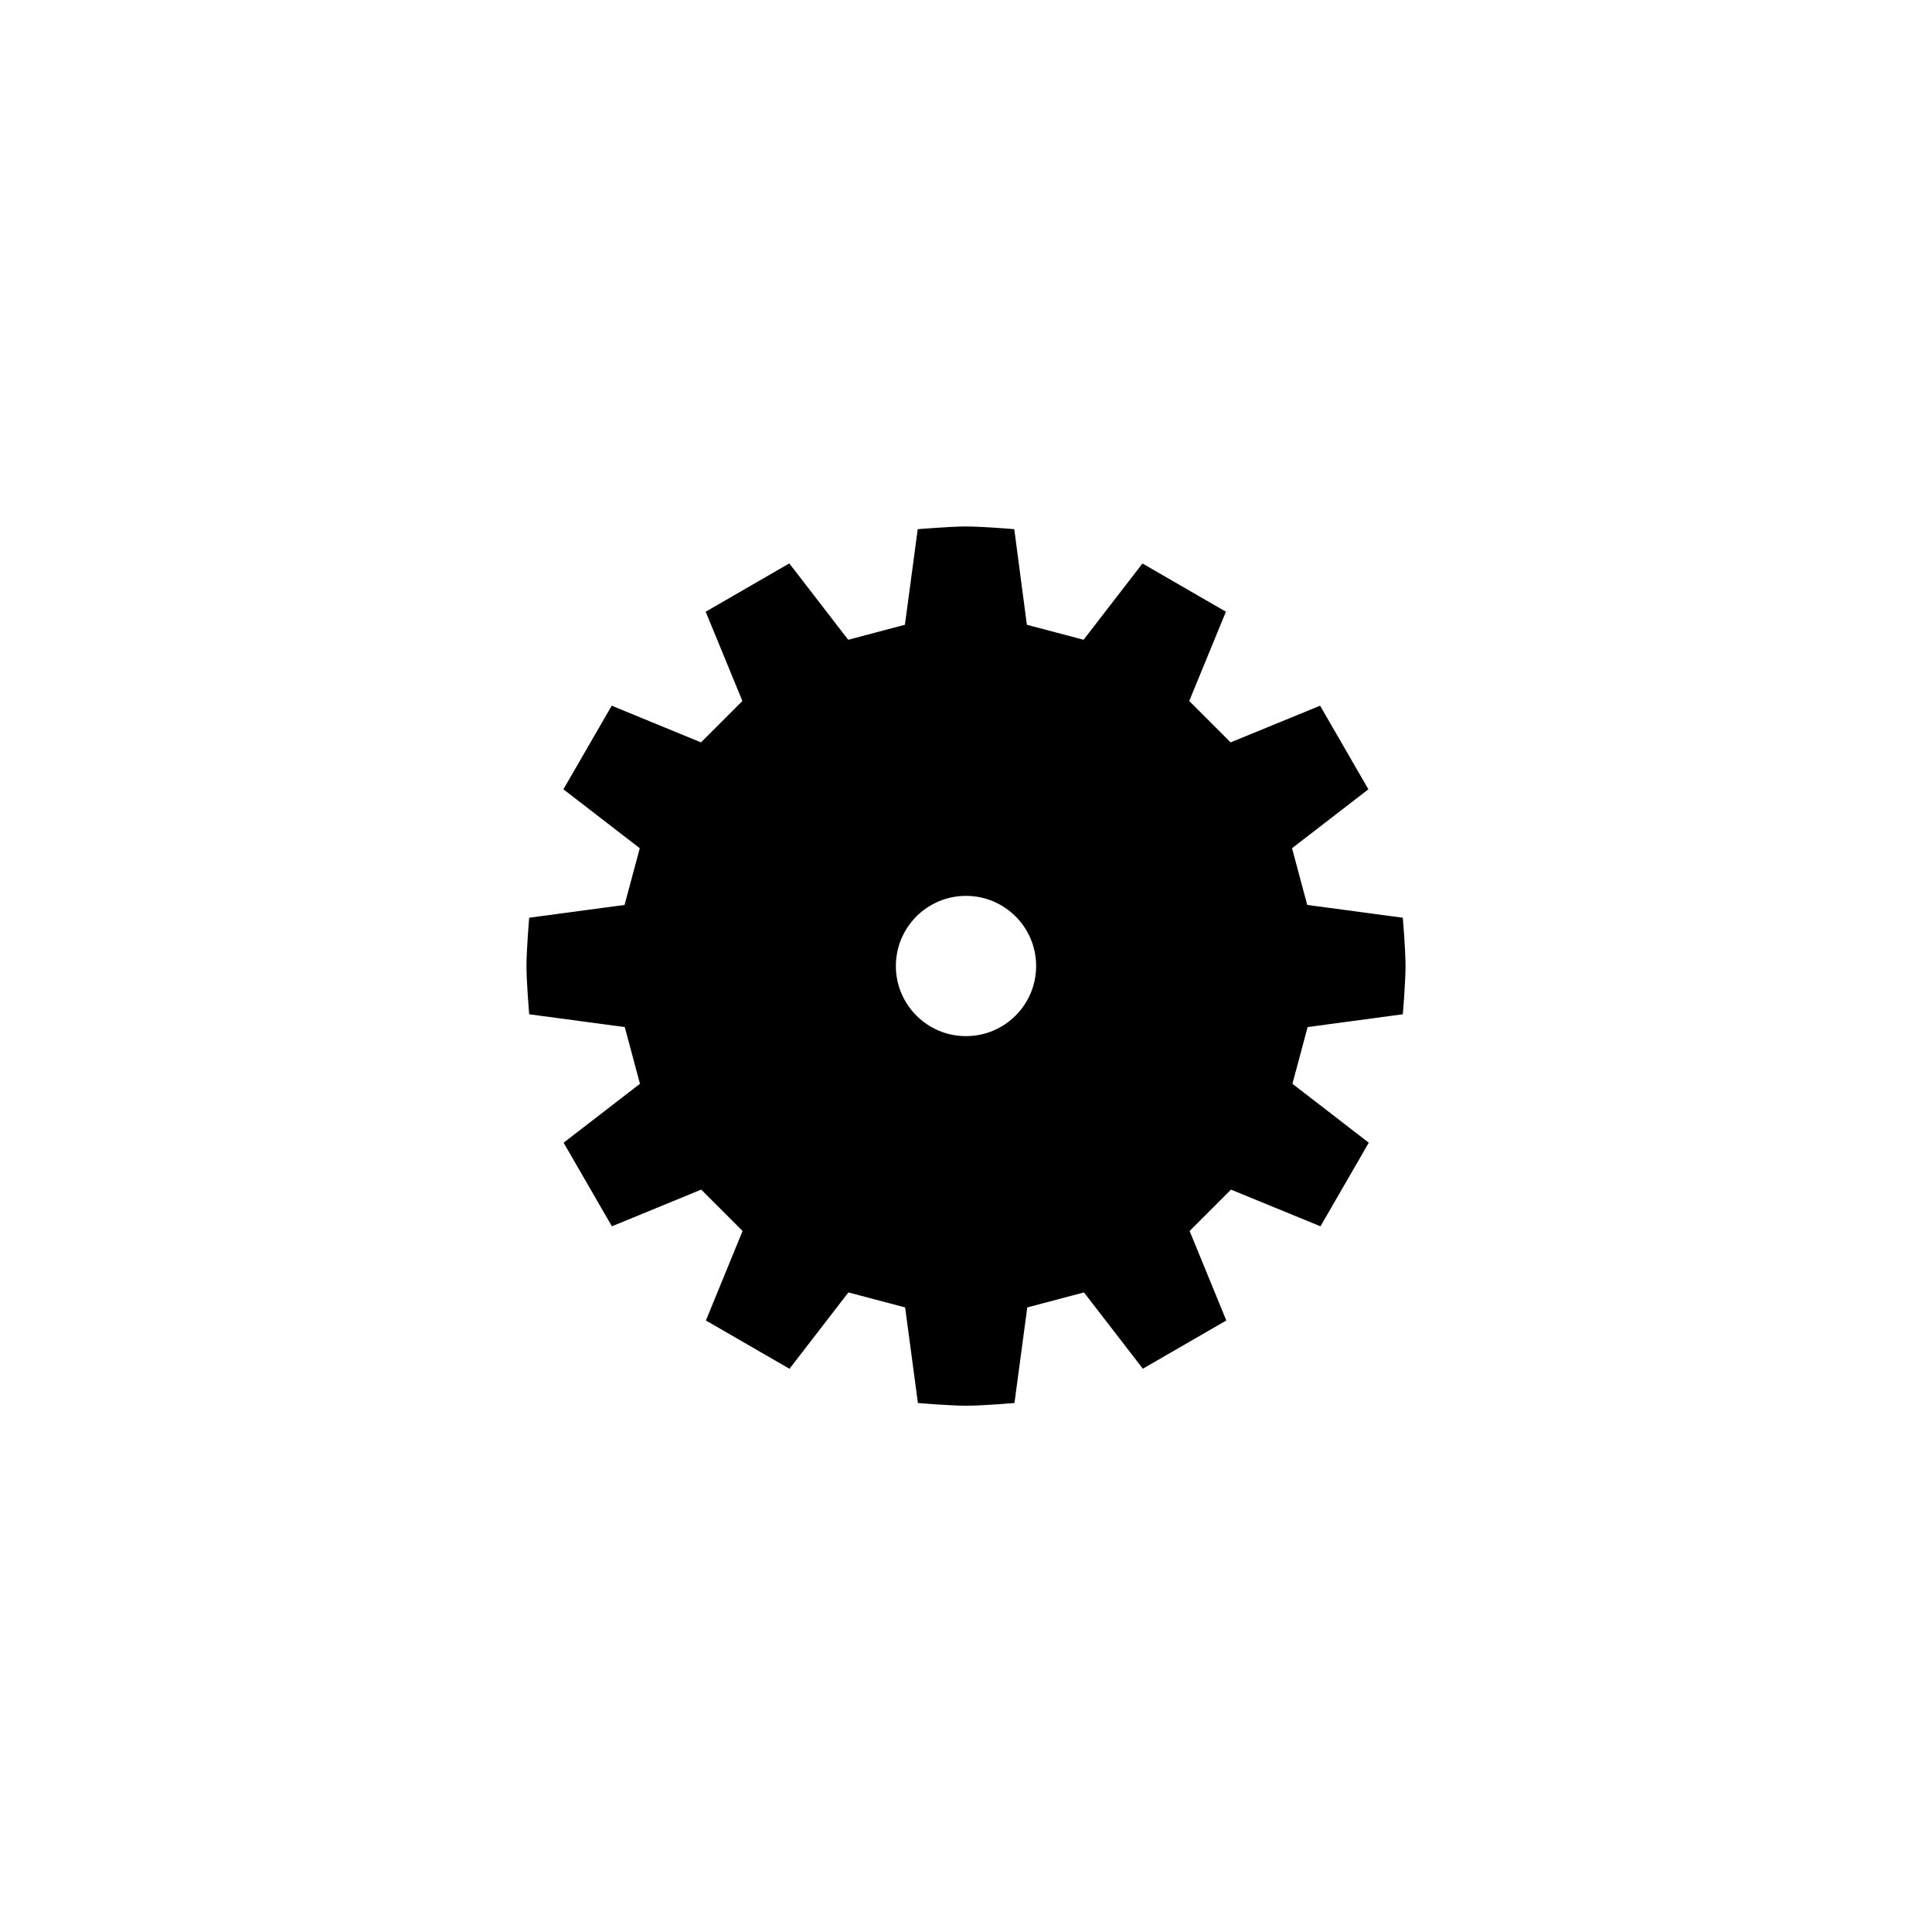 <?xml version="1.0" encoding="utf-8"?>
<!-- Generator: Adobe Illustrator 16.0.0, SVG Export Plug-In . SVG Version: 6.00 Build 0)  -->
<!DOCTYPE svg PUBLIC "-//W3C//DTD SVG 1.1 Tiny//EN" "http://www.w3.org/Graphics/SVG/1.1/DTD/svg11-tiny.dtd">
<svg version="1.1" baseProfile="tiny" id="Capa_1" xmlns="http://www.w3.org/2000/svg" xmlns:xlink="http://www.w3.org/1999/xlink"
	 x="0px" y="0px" width="100px" height="100px" viewBox="0 0 100 100" xml:space="preserve">
<path d="M72.6,52.5c0,0,0.01-0.01,0.01-0.01c0,0,0.14-1.64,0.14-2.49c0-0.84-0.14-2.49-0.14-2.49c0-0.01-0.01-0.01-0.01-0.01
	l-4.93-0.66c0,0-0.01-0.01-0.01-0.01l-0.78-2.91c0-0.01,0-0.01,0-0.02l3.94-3.04c0,0,0.01-0.01,0-0.02l-2.49-4.31
	c0,0-0.01-0.01-0.01,0l-4.61,1.89c0,0-0.01,0-0.02,0l-2.13-2.13c0,0-0.01-0.01,0-0.02l1.89-4.6c0,0,0-0.01,0-0.01l-4.31-2.49
	c0,0-0.01,0-0.01,0l-3.04,3.94c0,0-0.01,0.01-0.02,0l-2.91-0.77c0,0-0.01-0.01-0.01-0.01L52.5,27.4c0-0.01-0.01-0.01-0.01-0.01
	c0,0-1.64-0.14-2.49-0.14s-2.49,0.14-2.49,0.14c-0.01,0-0.01,0.01-0.01,0.01l-0.66,4.93c0,0.01-0.01,0.01-0.01,0.01l-2.91,0.77
	c-0.01,0-0.01,0-0.02,0l-3.04-3.94c0,0-0.01-0.01-0.02,0l-4.31,2.49c0,0-0.01,0.01,0,0.01l1.89,4.6c0,0,0,0.01,0,0.02l-2.13,2.13
	c0,0-0.01,0.01-0.02,0l-4.6-1.89c0,0-0.01,0-0.01,0l-2.49,4.31c0,0,0,0.01,0,0.02l3.94,3.04c0,0,0.01,0.01,0,0.02l-0.78,2.91
	c0,0.01-0.01,0.01-0.01,0.01L27.4,47.5c-0.01,0-0.01,0.01-0.01,0.01c0,0-0.14,1.64-0.14,2.49c0,0.84,0.14,2.49,0.14,2.49
	c0,0.01,0.01,0.01,0.01,0.01l4.93,0.66c0.01,0,0.01,0.01,0.01,0.01l0.78,2.91c0,0.01,0,0.01,0,0.02l-3.94,3.04c0,0-0.01,0.01,0,0.02
	l2.49,4.31c0,0,0.01,0.01,0.01,0l4.6-1.89c0,0,0.01,0,0.02,0l2.13,2.13c0,0,0.01,0.01,0,0.02l-1.89,4.61c0,0,0,0.01,0,0.01
	l4.31,2.49c0,0,0.01,0,0.02,0l3.04-3.94c0,0,0.01-0.01,0.02,0l2.91,0.77c0.01,0,0.01,0.01,0.01,0.01l0.66,4.93
	c0,0.01,0.01,0.01,0.01,0.01c0,0,1.64,0.14,2.49,0.14s2.49-0.14,2.49-0.14c0,0,0.01-0.01,0.01-0.01l0.66-4.93
	c0-0.01,0.01-0.01,0.01-0.01l2.91-0.77c0.01,0,0.01,0,0.02,0l3.04,3.94c0,0,0.01,0.01,0.01,0l4.31-2.49c0,0,0.01-0.01,0-0.01
	l-1.89-4.61c0,0,0-0.01,0-0.02l2.13-2.13c0,0,0.01-0.01,0.02,0l4.61,1.89c0,0,0.01,0,0.01,0l2.49-4.31c0,0,0-0.01,0-0.02l-3.94-3.04
	c0,0-0.01-0.01,0-0.02l0.78-2.91c0-0.01,0.01-0.01,0.01-0.01L72.6,52.5z M50,53.63c-2.01,0-3.63-1.63-3.63-3.63s1.62-3.63,3.63-3.63
	c2.01,0,3.63,1.63,3.63,3.63S52.01,53.63,50,53.63z"/>
</svg>
